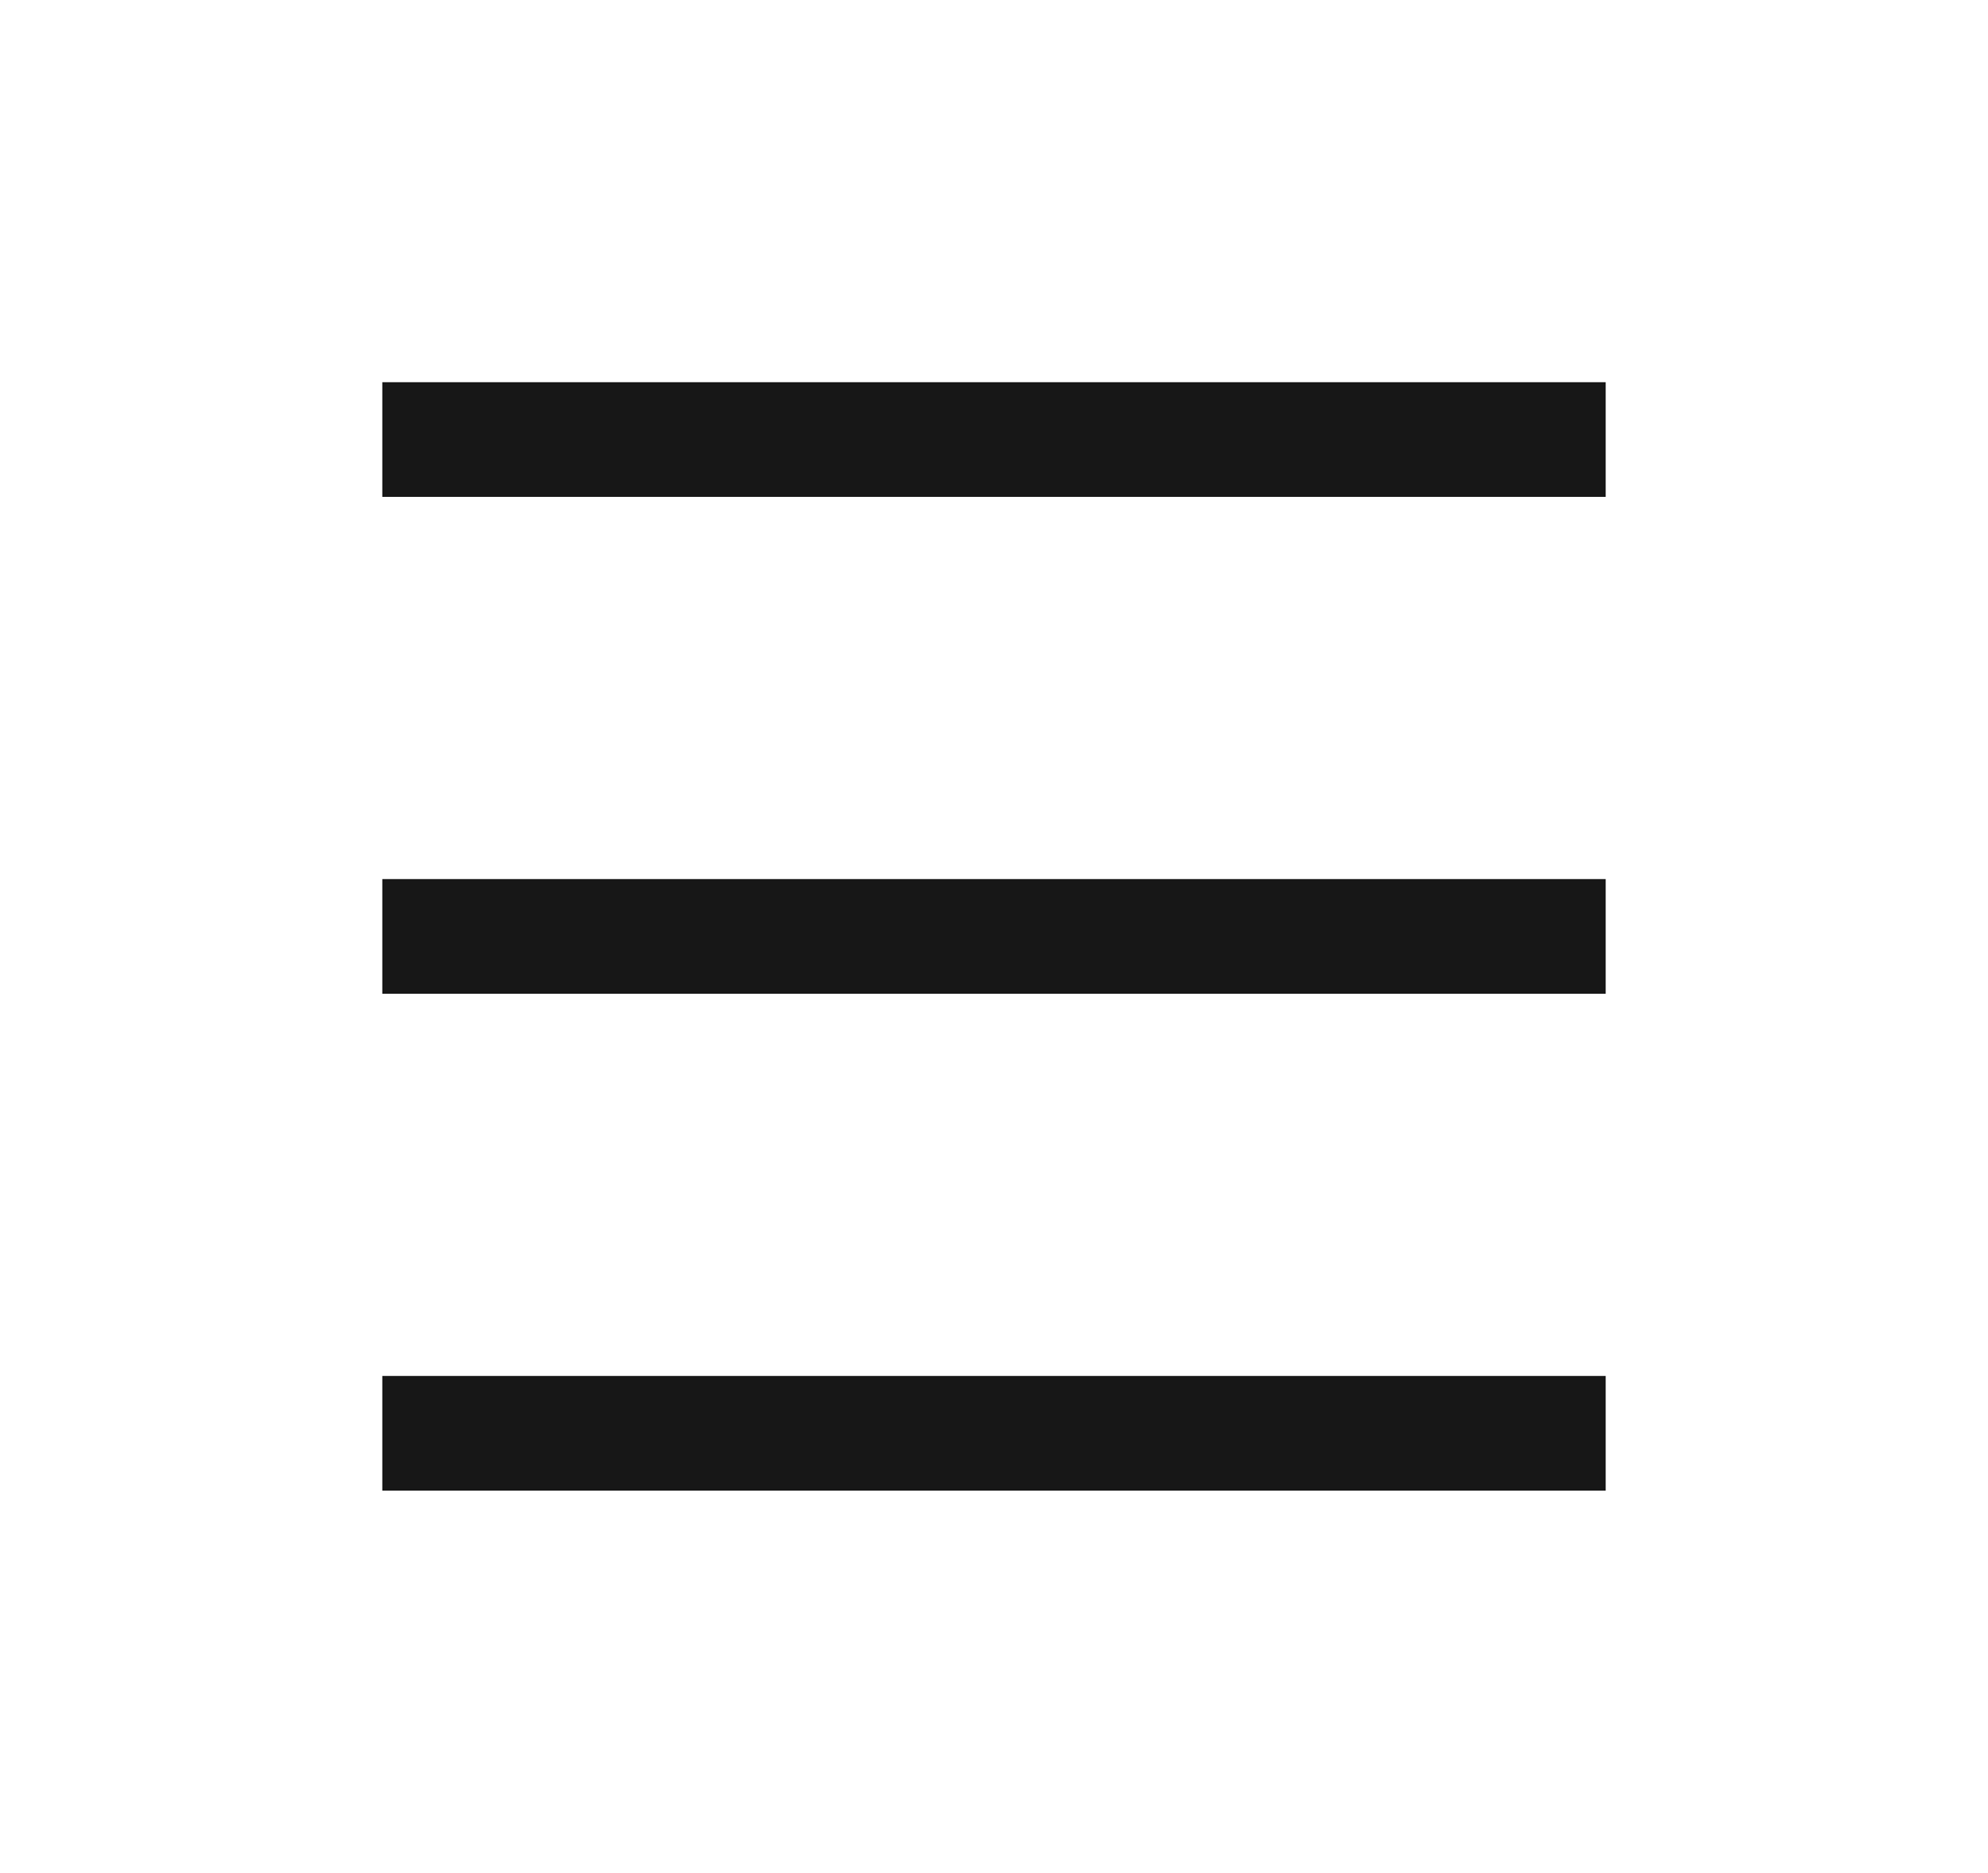<svg width="52" height="49" viewBox="0 0 52 49" fill="none" xmlns="http://www.w3.org/2000/svg">
<rect x="10" y="10" width="32" height="3" fill="#171717"/>
<rect x="10" y="23" width="32" height="3" fill="#171717"/>
<rect x="10" y="36" width="32" height="3" fill="#171717"/>
</svg>
